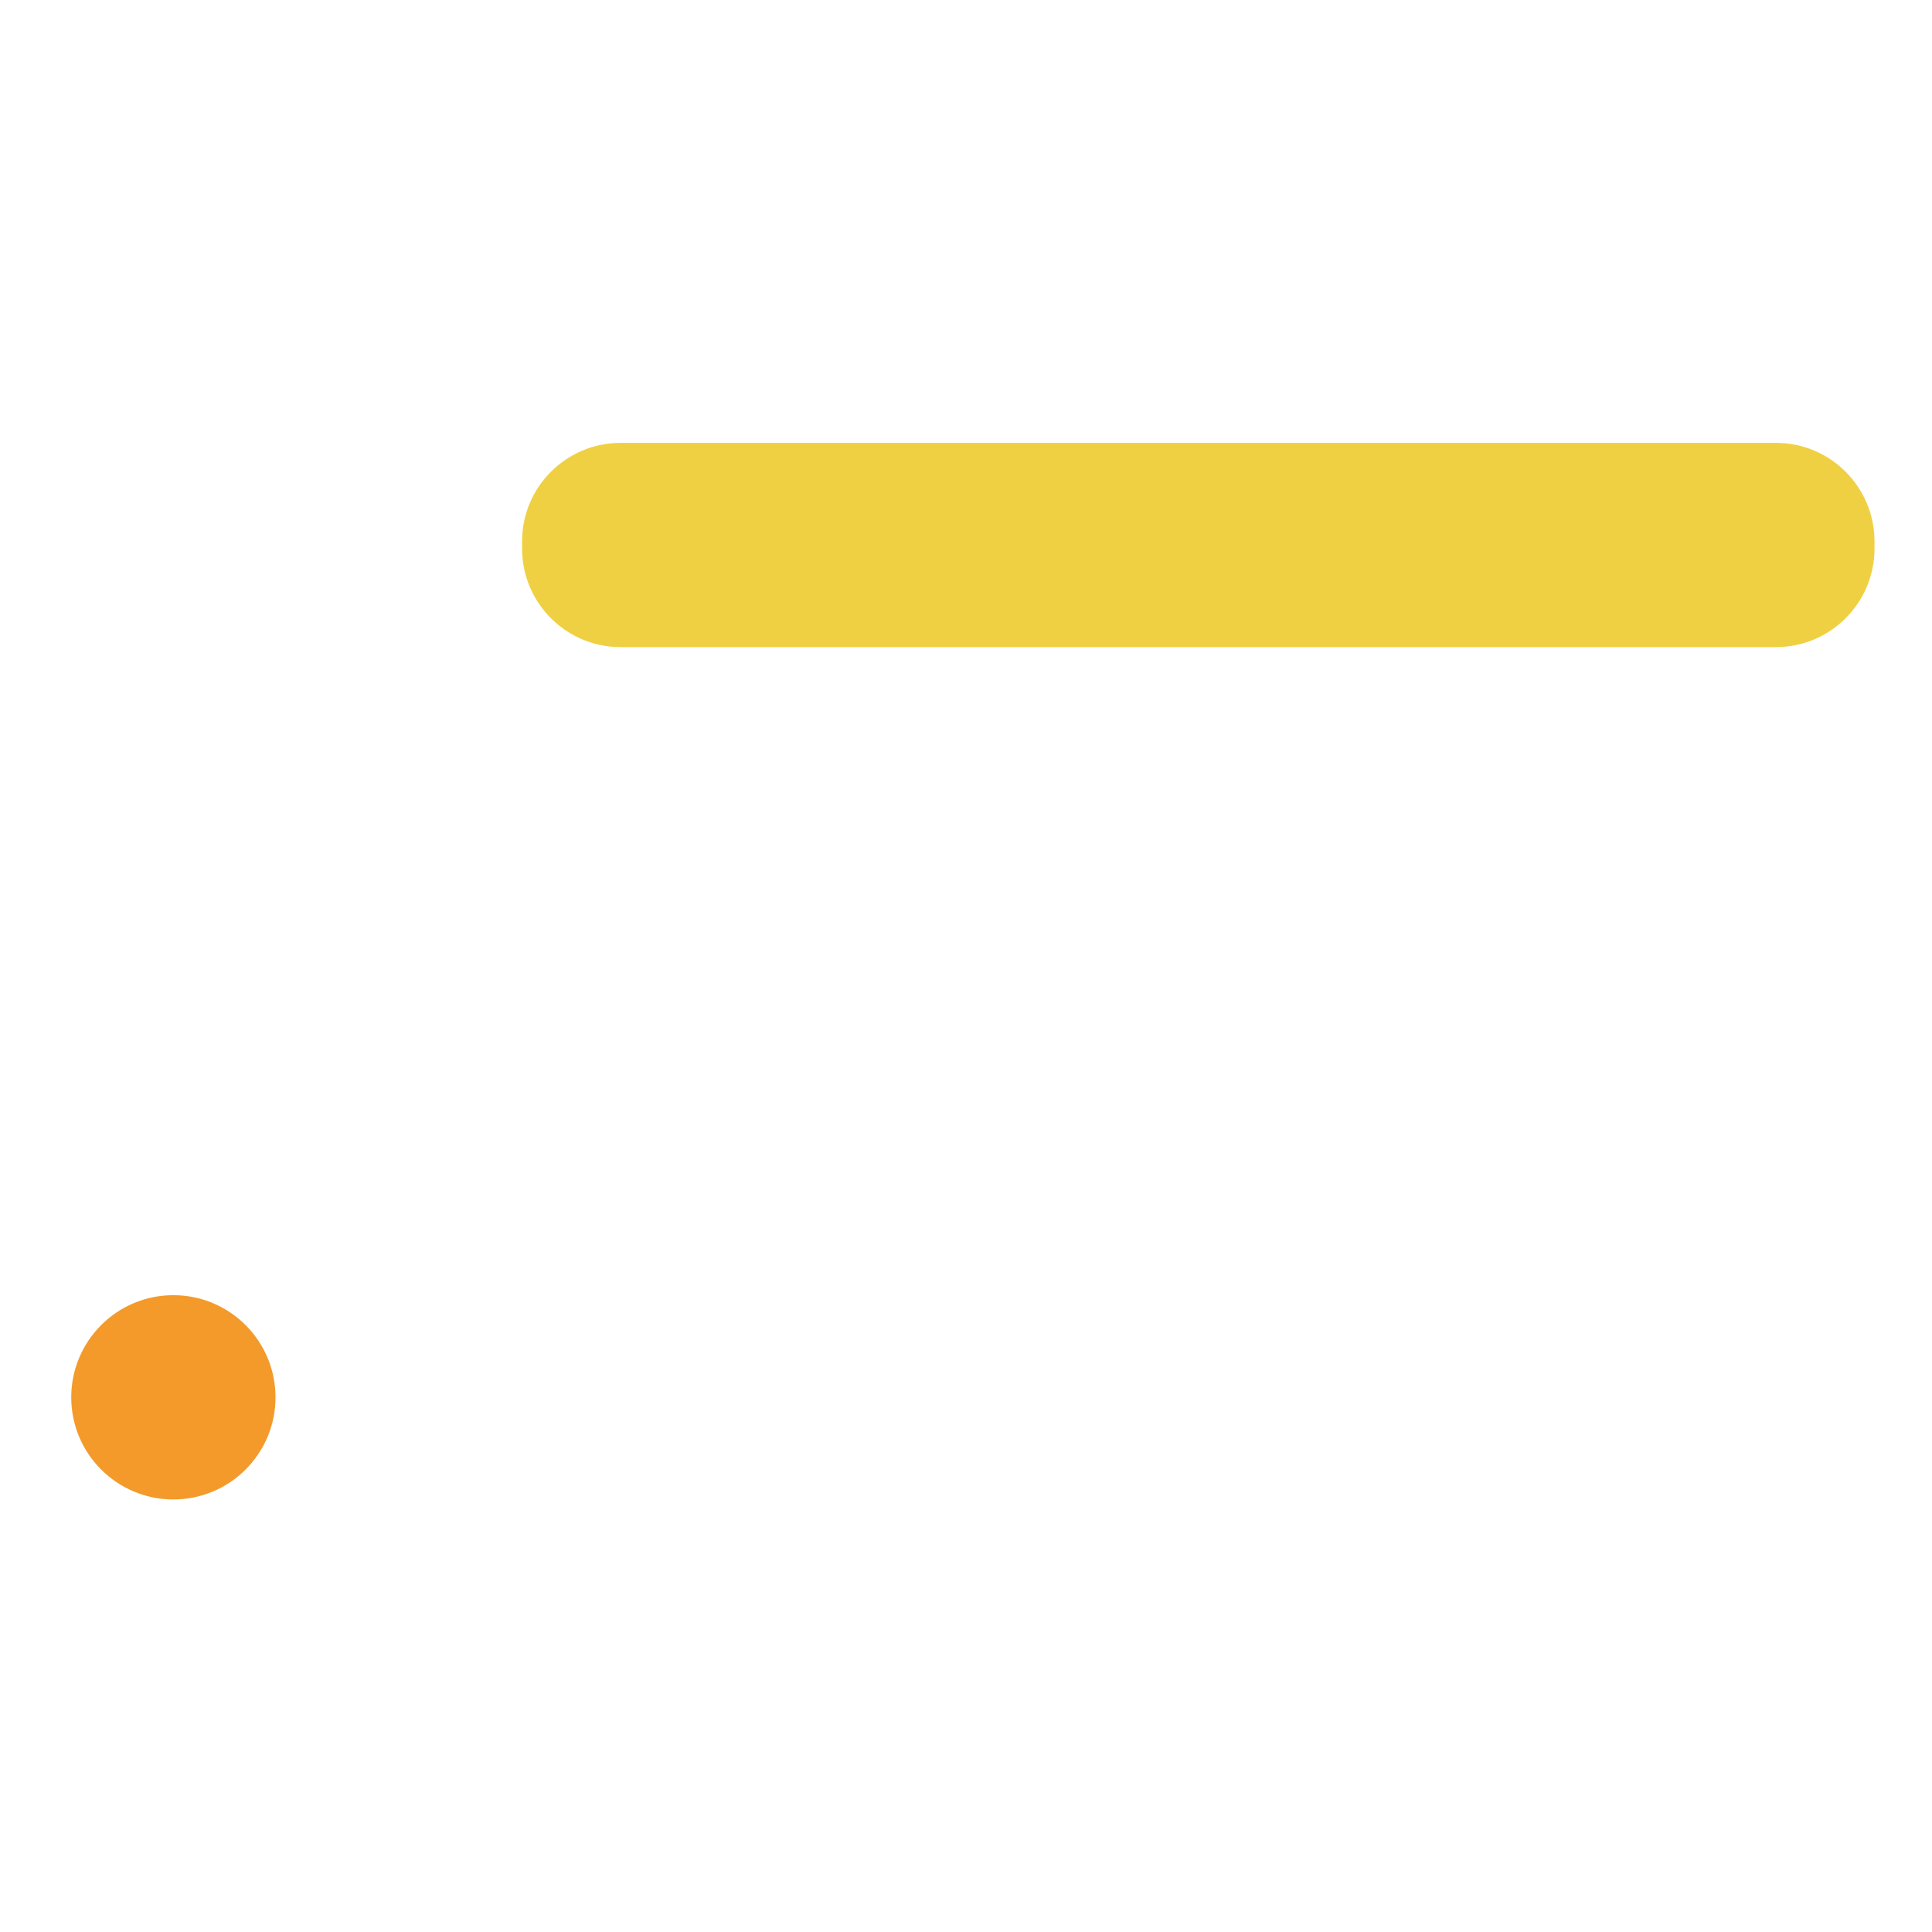 <svg viewBox="0 0 1024 1024"><!-- yellow dot and line  --><path d="M91.89 686.475c-29.899 0-54.133 24.237-54.133 54.133 0 29.899 24.234 54.138 54.133 54.138s54.138-24.238 54.138-54.138c0-29.896-24.239-54.133-54.138-54.133z" fill="#F39A2B" /><path d="M941.26 234.723H328.964c-28.867 0-52.263 23.4-52.263 52.268v3.734c0 28.868 23.396 52.269 52.263 52.269H941.26c28.869 0 52.269-23.401 52.269-52.269v-3.734c-0.001-28.868-23.4-52.268-52.269-52.268z" fill="#F0D043" /></svg>
